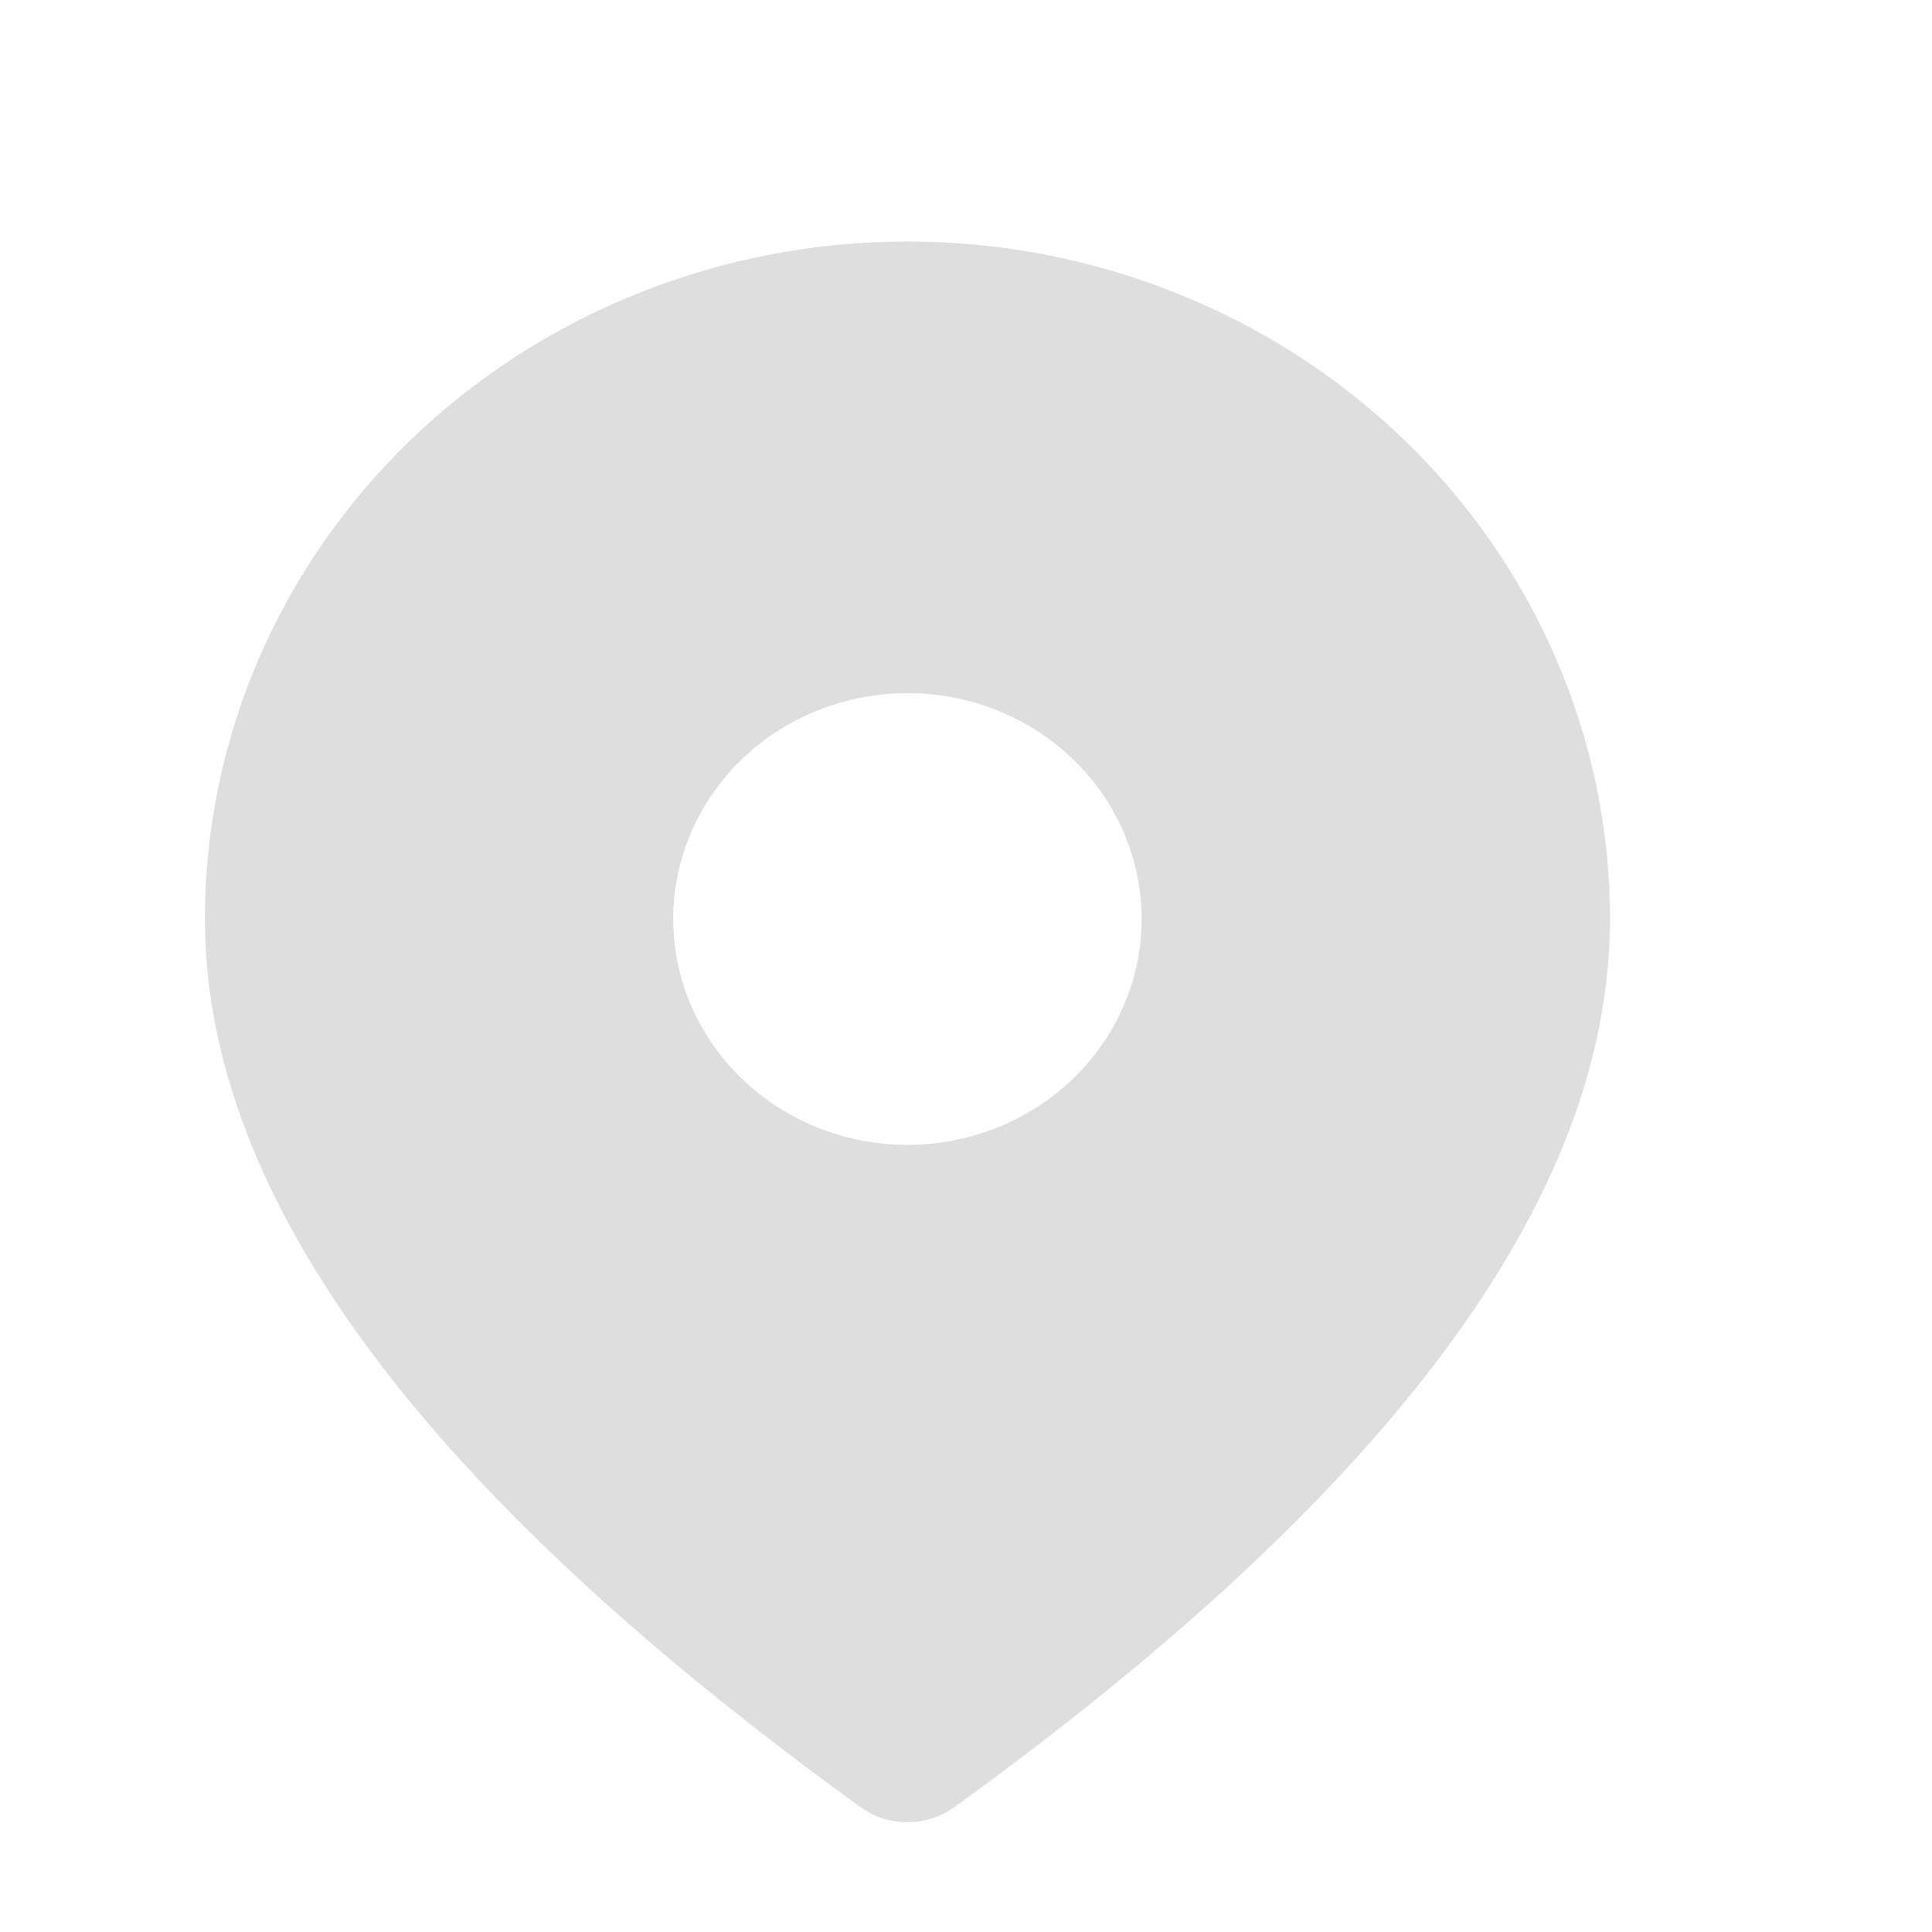 <svg width="33" height="33" viewBox="0 0 33 33" fill="none" xmlns="http://www.w3.org/2000/svg">
<path d="M15.5 4.125C17.076 4.125 18.636 4.424 20.092 5.006C21.548 5.587 22.871 6.44 23.985 7.514C25.099 8.589 25.983 9.865 26.586 11.268C27.189 12.672 27.5 14.177 27.5 15.697C27.5 20.487 23.713 25.507 16.3 30.868C16.069 31.035 15.788 31.125 15.5 31.125C15.211 31.125 14.93 31.035 14.699 30.868C7.287 25.507 3.5 20.487 3.5 15.697C3.5 14.177 3.81 12.672 4.413 11.268C5.016 9.864 5.9 8.588 7.015 7.514C8.129 6.439 9.452 5.587 10.908 5.006C12.364 4.424 13.924 4.125 15.5 4.125ZM15.5 11.839C14.439 11.839 13.421 12.246 12.671 12.969C11.921 13.693 11.499 14.674 11.499 15.697C11.499 16.72 11.921 17.701 12.671 18.425C13.421 19.148 14.439 19.555 15.5 19.555C16.561 19.555 17.578 19.148 18.328 18.425C19.079 17.701 19.5 16.72 19.5 15.697C19.5 14.674 19.079 13.693 18.328 12.969C17.578 12.246 16.561 11.839 15.5 11.839Z" fill="#DEDEDE"/>
</svg>
